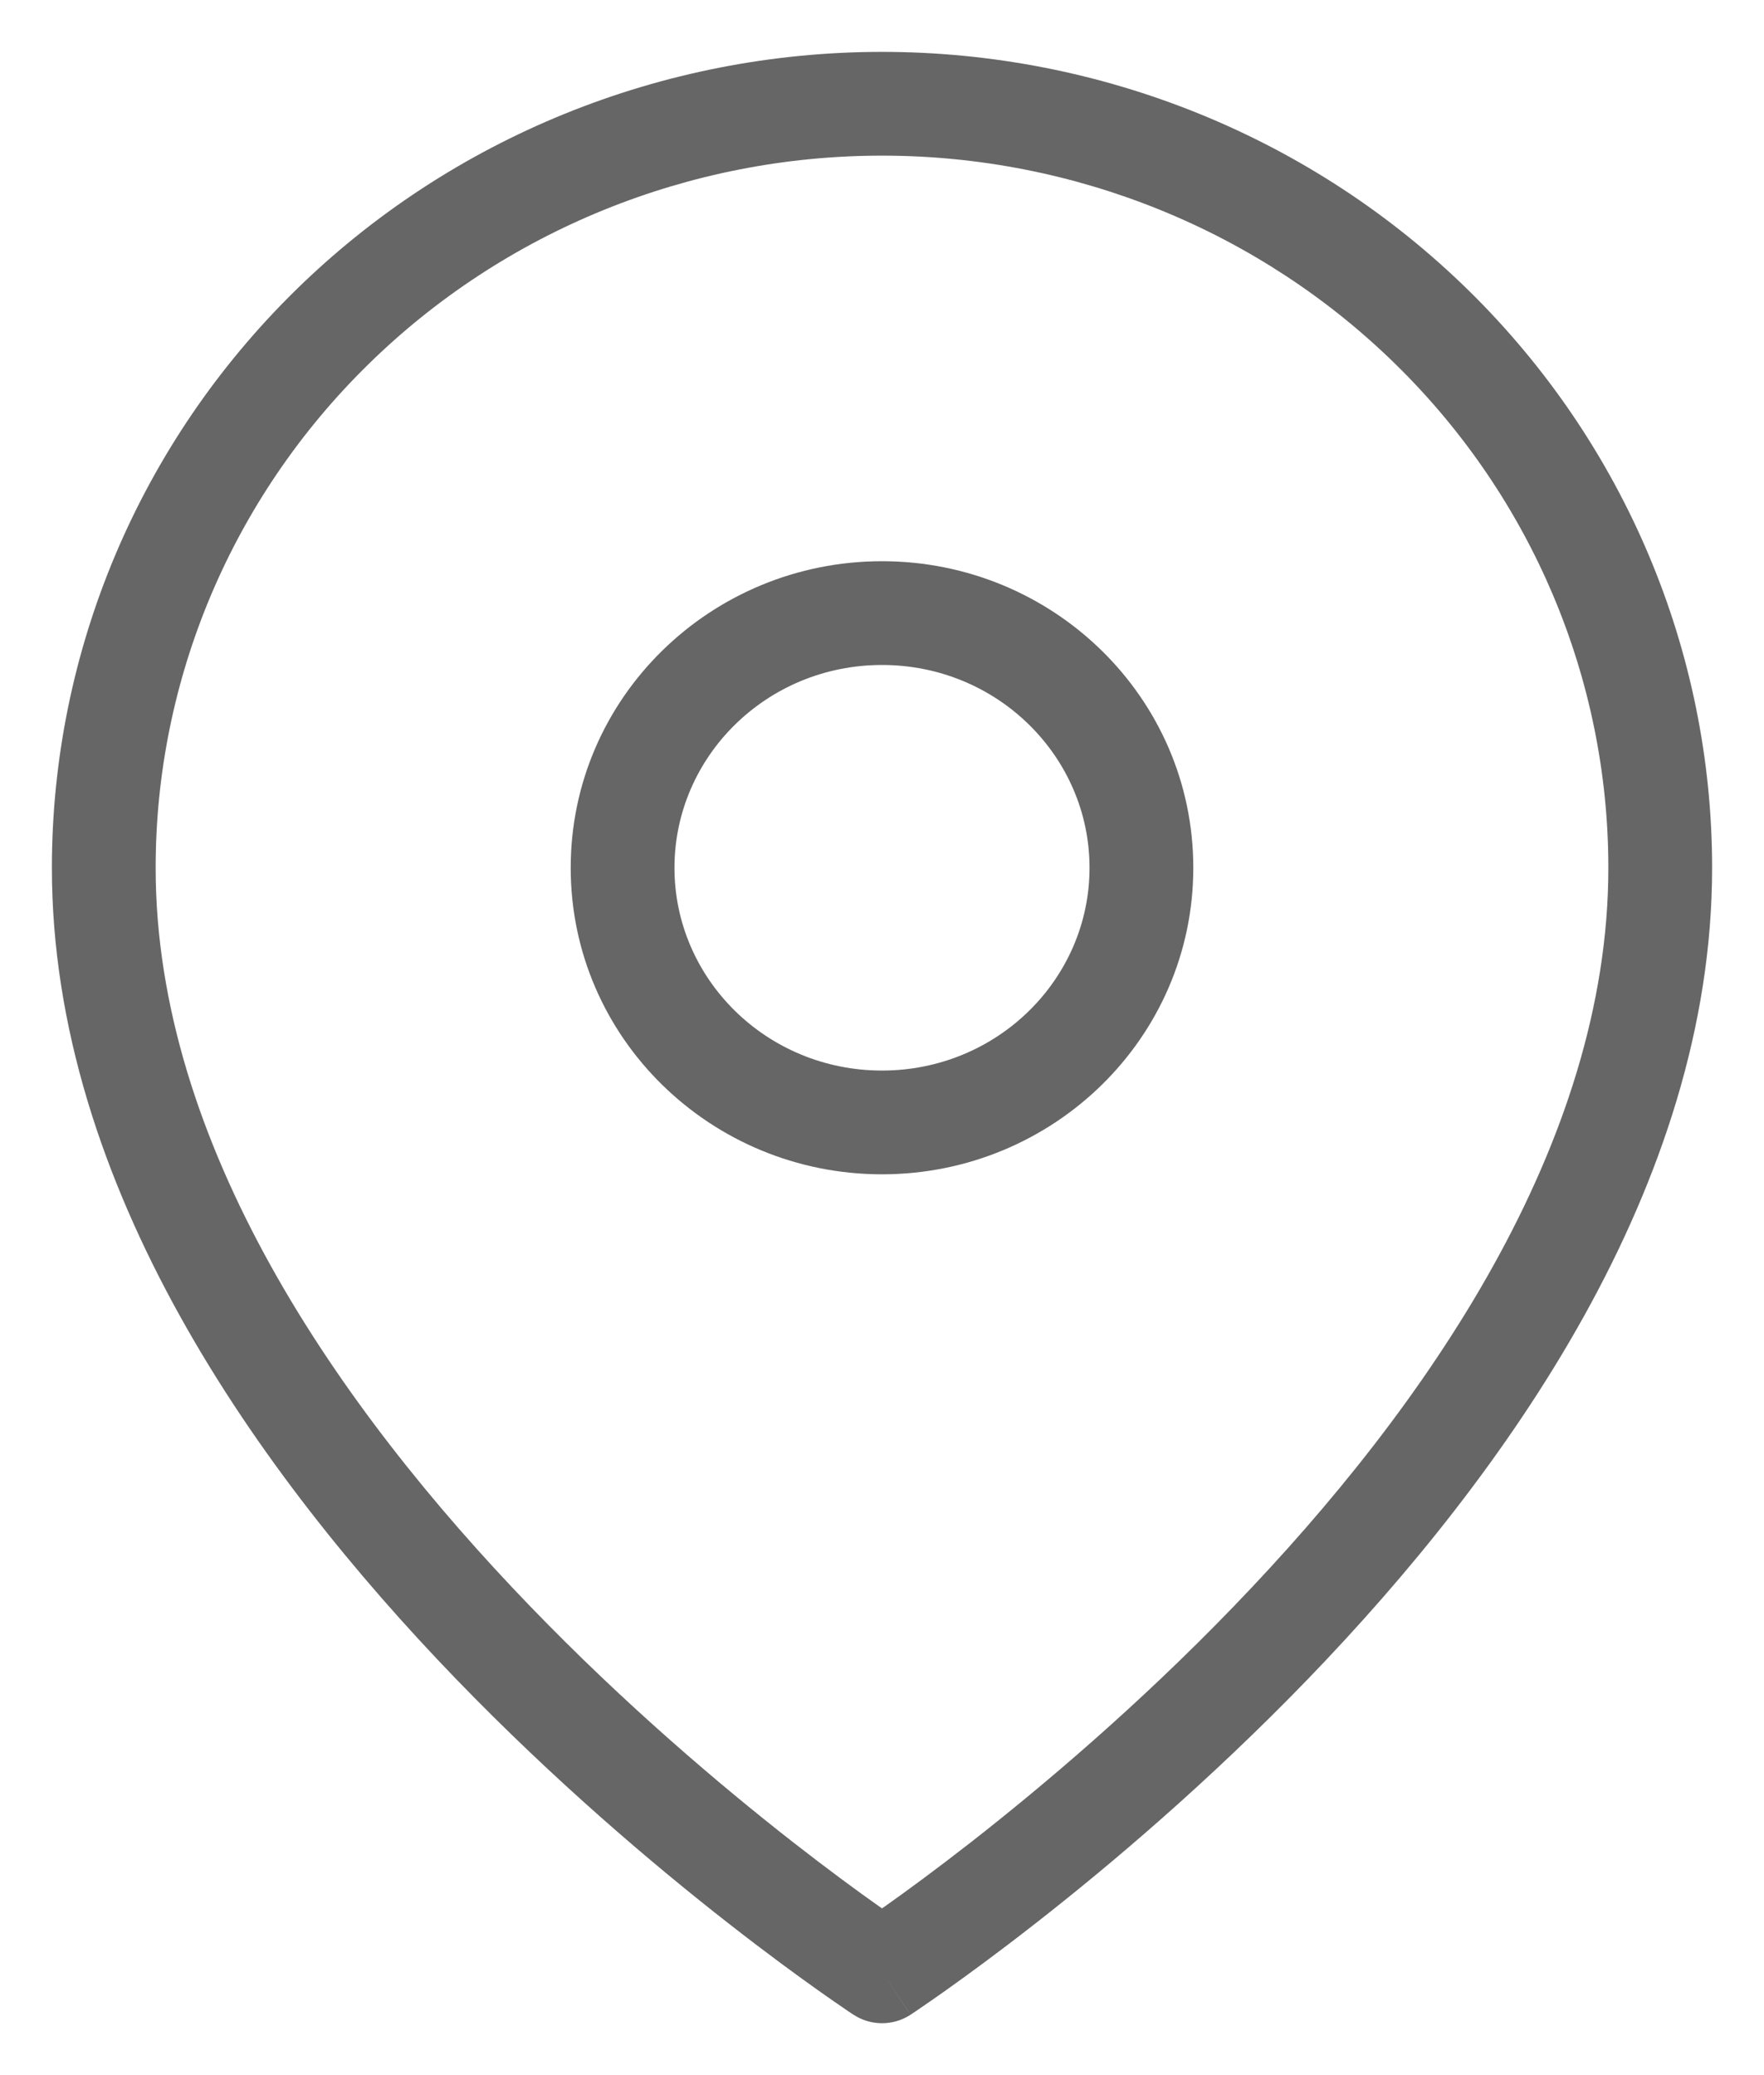 <svg width="17" height="20" viewBox="0 0 17 20" fill="none" xmlns="http://www.w3.org/2000/svg">
<path fill-rule="evenodd" clip-rule="evenodd" d="M8.5 1.5C6.641 1.5 4.859 2.225 3.547 3.514C2.235 4.801 1.5 6.546 1.5 8.364C1.5 11.023 3.254 13.559 5.11 15.482C6.027 16.433 6.946 17.21 7.636 17.75C7.981 18.019 8.267 18.229 8.467 18.37C8.478 18.378 8.489 18.386 8.5 18.393C8.511 18.386 8.522 18.378 8.533 18.37C8.733 18.229 9.019 18.019 9.364 17.75C10.054 17.21 10.973 16.433 11.89 15.482C13.746 13.559 15.5 11.023 15.5 8.364C15.5 6.546 14.765 4.801 13.453 3.514C12.141 2.225 10.359 1.5 8.5 1.5ZM8.5 19C8.226 19.418 8.226 19.418 8.226 19.418L8.224 19.417L8.219 19.414L8.201 19.402C8.186 19.392 8.163 19.377 8.135 19.357C8.077 19.318 7.994 19.26 7.889 19.186C7.678 19.036 7.379 18.818 7.02 18.537C6.304 17.978 5.348 17.169 4.39 16.177C2.496 14.214 0.5 11.432 0.5 8.364C0.5 6.275 1.345 4.274 2.846 2.8C4.347 1.326 6.381 0.5 8.5 0.5C10.619 0.5 12.653 1.326 14.154 2.8C15.655 4.274 16.5 6.275 16.5 8.364C16.5 11.432 14.504 14.214 12.61 16.177C11.652 17.169 10.696 17.978 9.98 18.537C9.621 18.818 9.322 19.036 9.111 19.186C9.006 19.26 8.923 19.318 8.865 19.357C8.837 19.377 8.814 19.392 8.799 19.402L8.781 19.414L8.776 19.417L8.775 19.418C8.774 19.418 8.774 19.418 8.5 19ZM8.5 19L8.775 19.418C8.608 19.527 8.392 19.527 8.226 19.418L8.5 19Z" fill="#666666"/>
<path fill-rule="evenodd" clip-rule="evenodd" d="M8.5 6.409C7.387 6.409 6.5 7.293 6.5 8.364C6.5 9.434 7.387 10.318 8.5 10.318C9.613 10.318 10.5 9.434 10.5 8.364C10.5 7.293 9.613 6.409 8.5 6.409ZM5.5 8.364C5.5 6.723 6.852 5.409 8.5 5.409C10.148 5.409 11.5 6.723 11.5 8.364C11.5 10.004 10.148 11.318 8.5 11.318C6.852 11.318 5.5 10.004 5.5 8.364Z" fill="#666666"/>
</svg>
